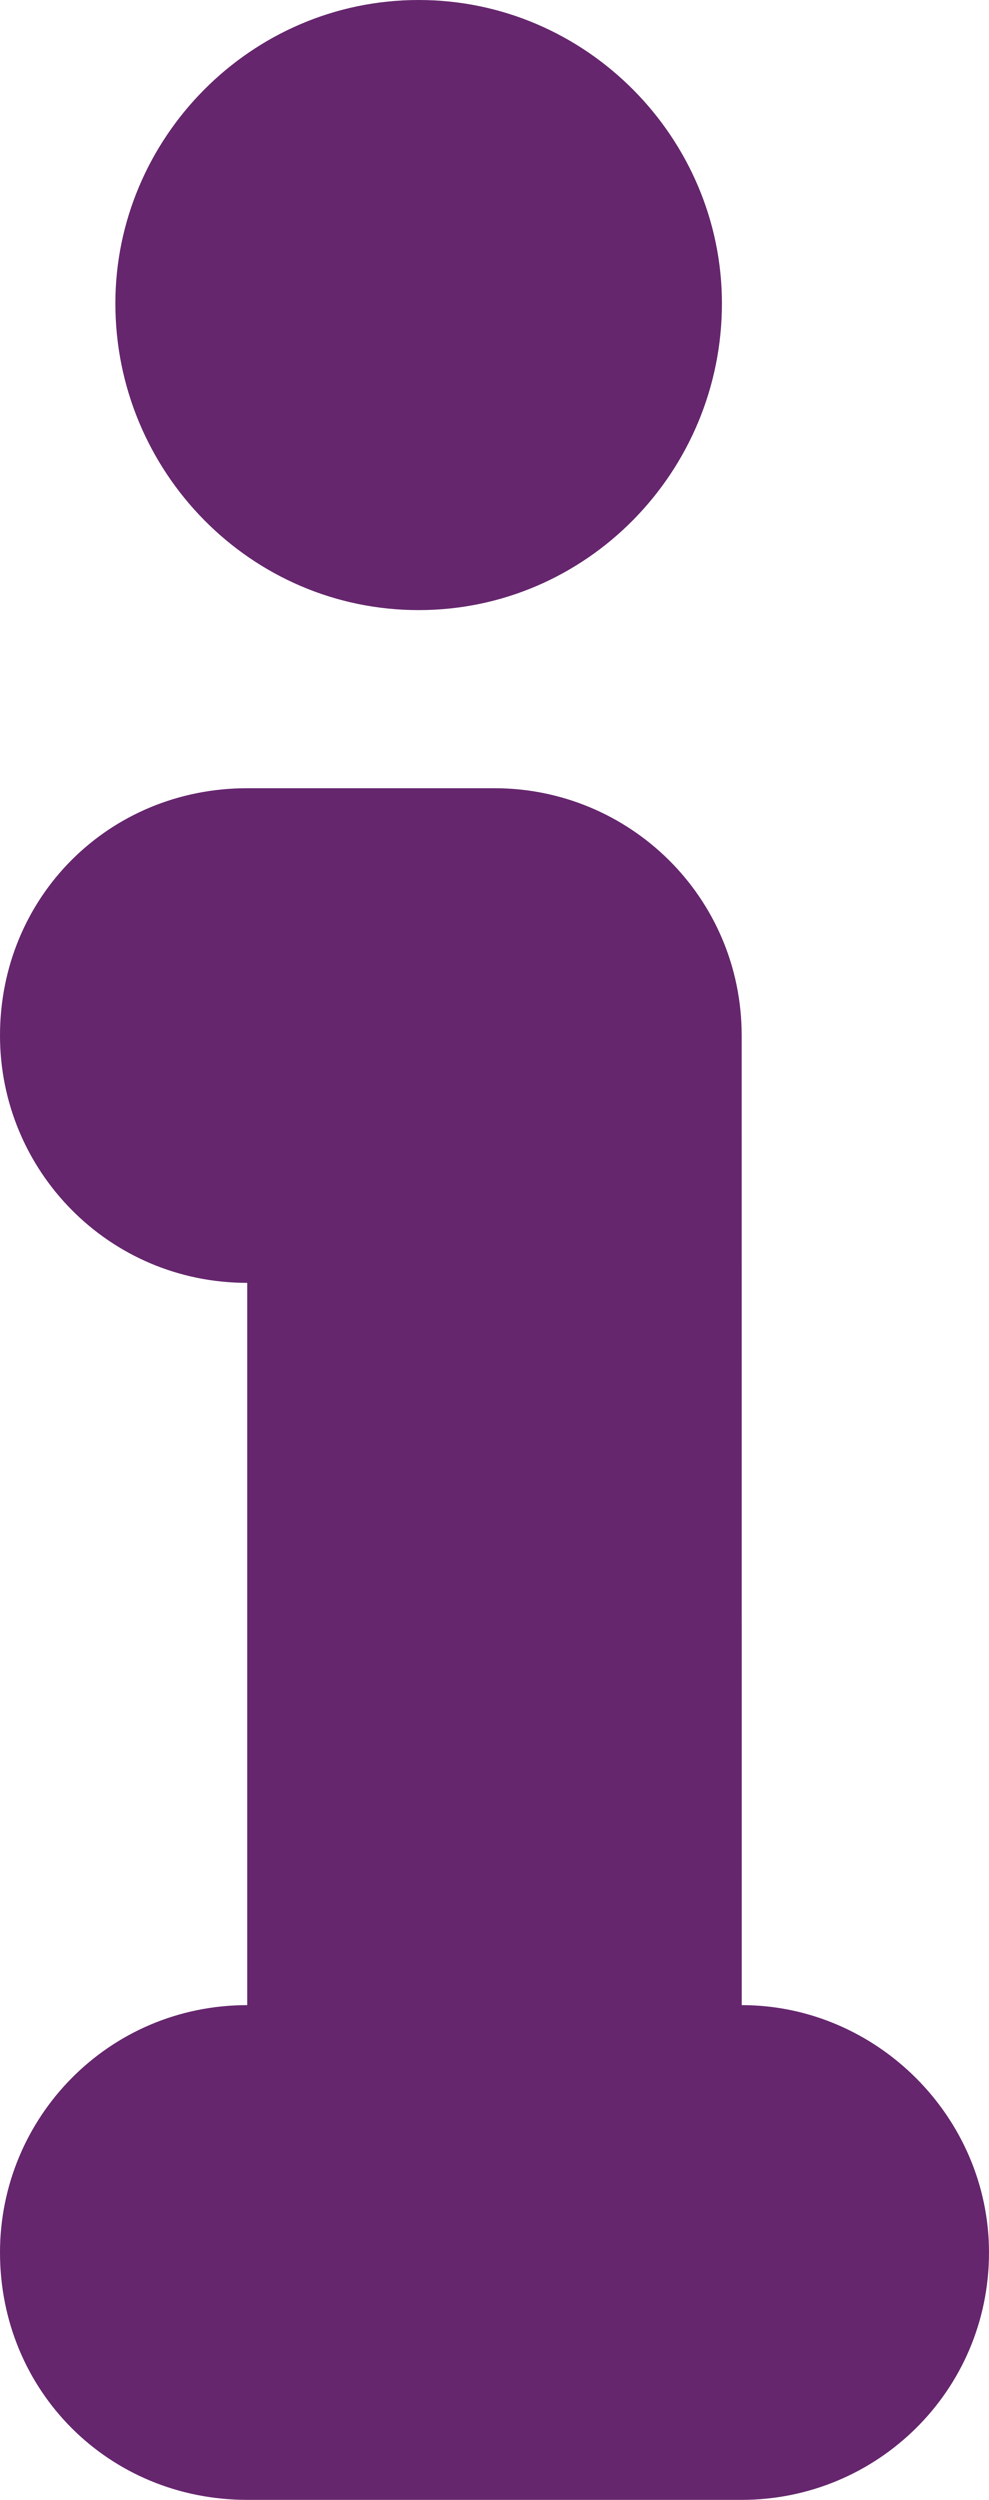<?xml version="1.0" encoding="utf-8"?>
<!-- Generator: Adobe Illustrator 17.0.0, SVG Export Plug-In . SVG Version: 6.00 Build 0)  -->
<!DOCTYPE svg PUBLIC "-//W3C//DTD SVG 1.1//EN" "http://www.w3.org/Graphics/SVG/1.1/DTD/svg11.dtd">
<svg version="1.1" id="Layer_1" xmlns="http://www.w3.org/2000/svg" xmlns:xlink="http://www.w3.org/1999/xlink" x="0px" y="0px"
	 width="21.526px" height="54.389px" viewBox="29.237 0 21.526 54.389" enable-background="new 29.237 0 21.526 54.389"
	 xml:space="preserve">
<g>
	<path fill="#65266D" d="M38.349,13.274c3.659,0,6.601-3.014,6.601-6.673C44.95,3.013,42.008,0,38.349,0s-6.601,3.014-6.601,6.601
		C31.747,10.26,34.689,13.274,38.349,13.274z"/>
	<path fill="#65266D" d="M45.38,22.53c0-3.014-2.44-5.381-5.381-5.381h-5.381c-3.014,0-5.381,2.368-5.381,5.381
		c0,2.942,2.368,5.381,5.381,5.381v15.714c-3.014,0-5.381,2.44-5.381,5.382c0,3.014,2.368,5.382,5.381,5.382h10.763
		c2.942,0,5.382-2.368,5.382-5.382c0-2.942-2.44-5.382-5.382-5.382L45.38,22.53L45.38,22.53z"/>
</g>
</svg>
